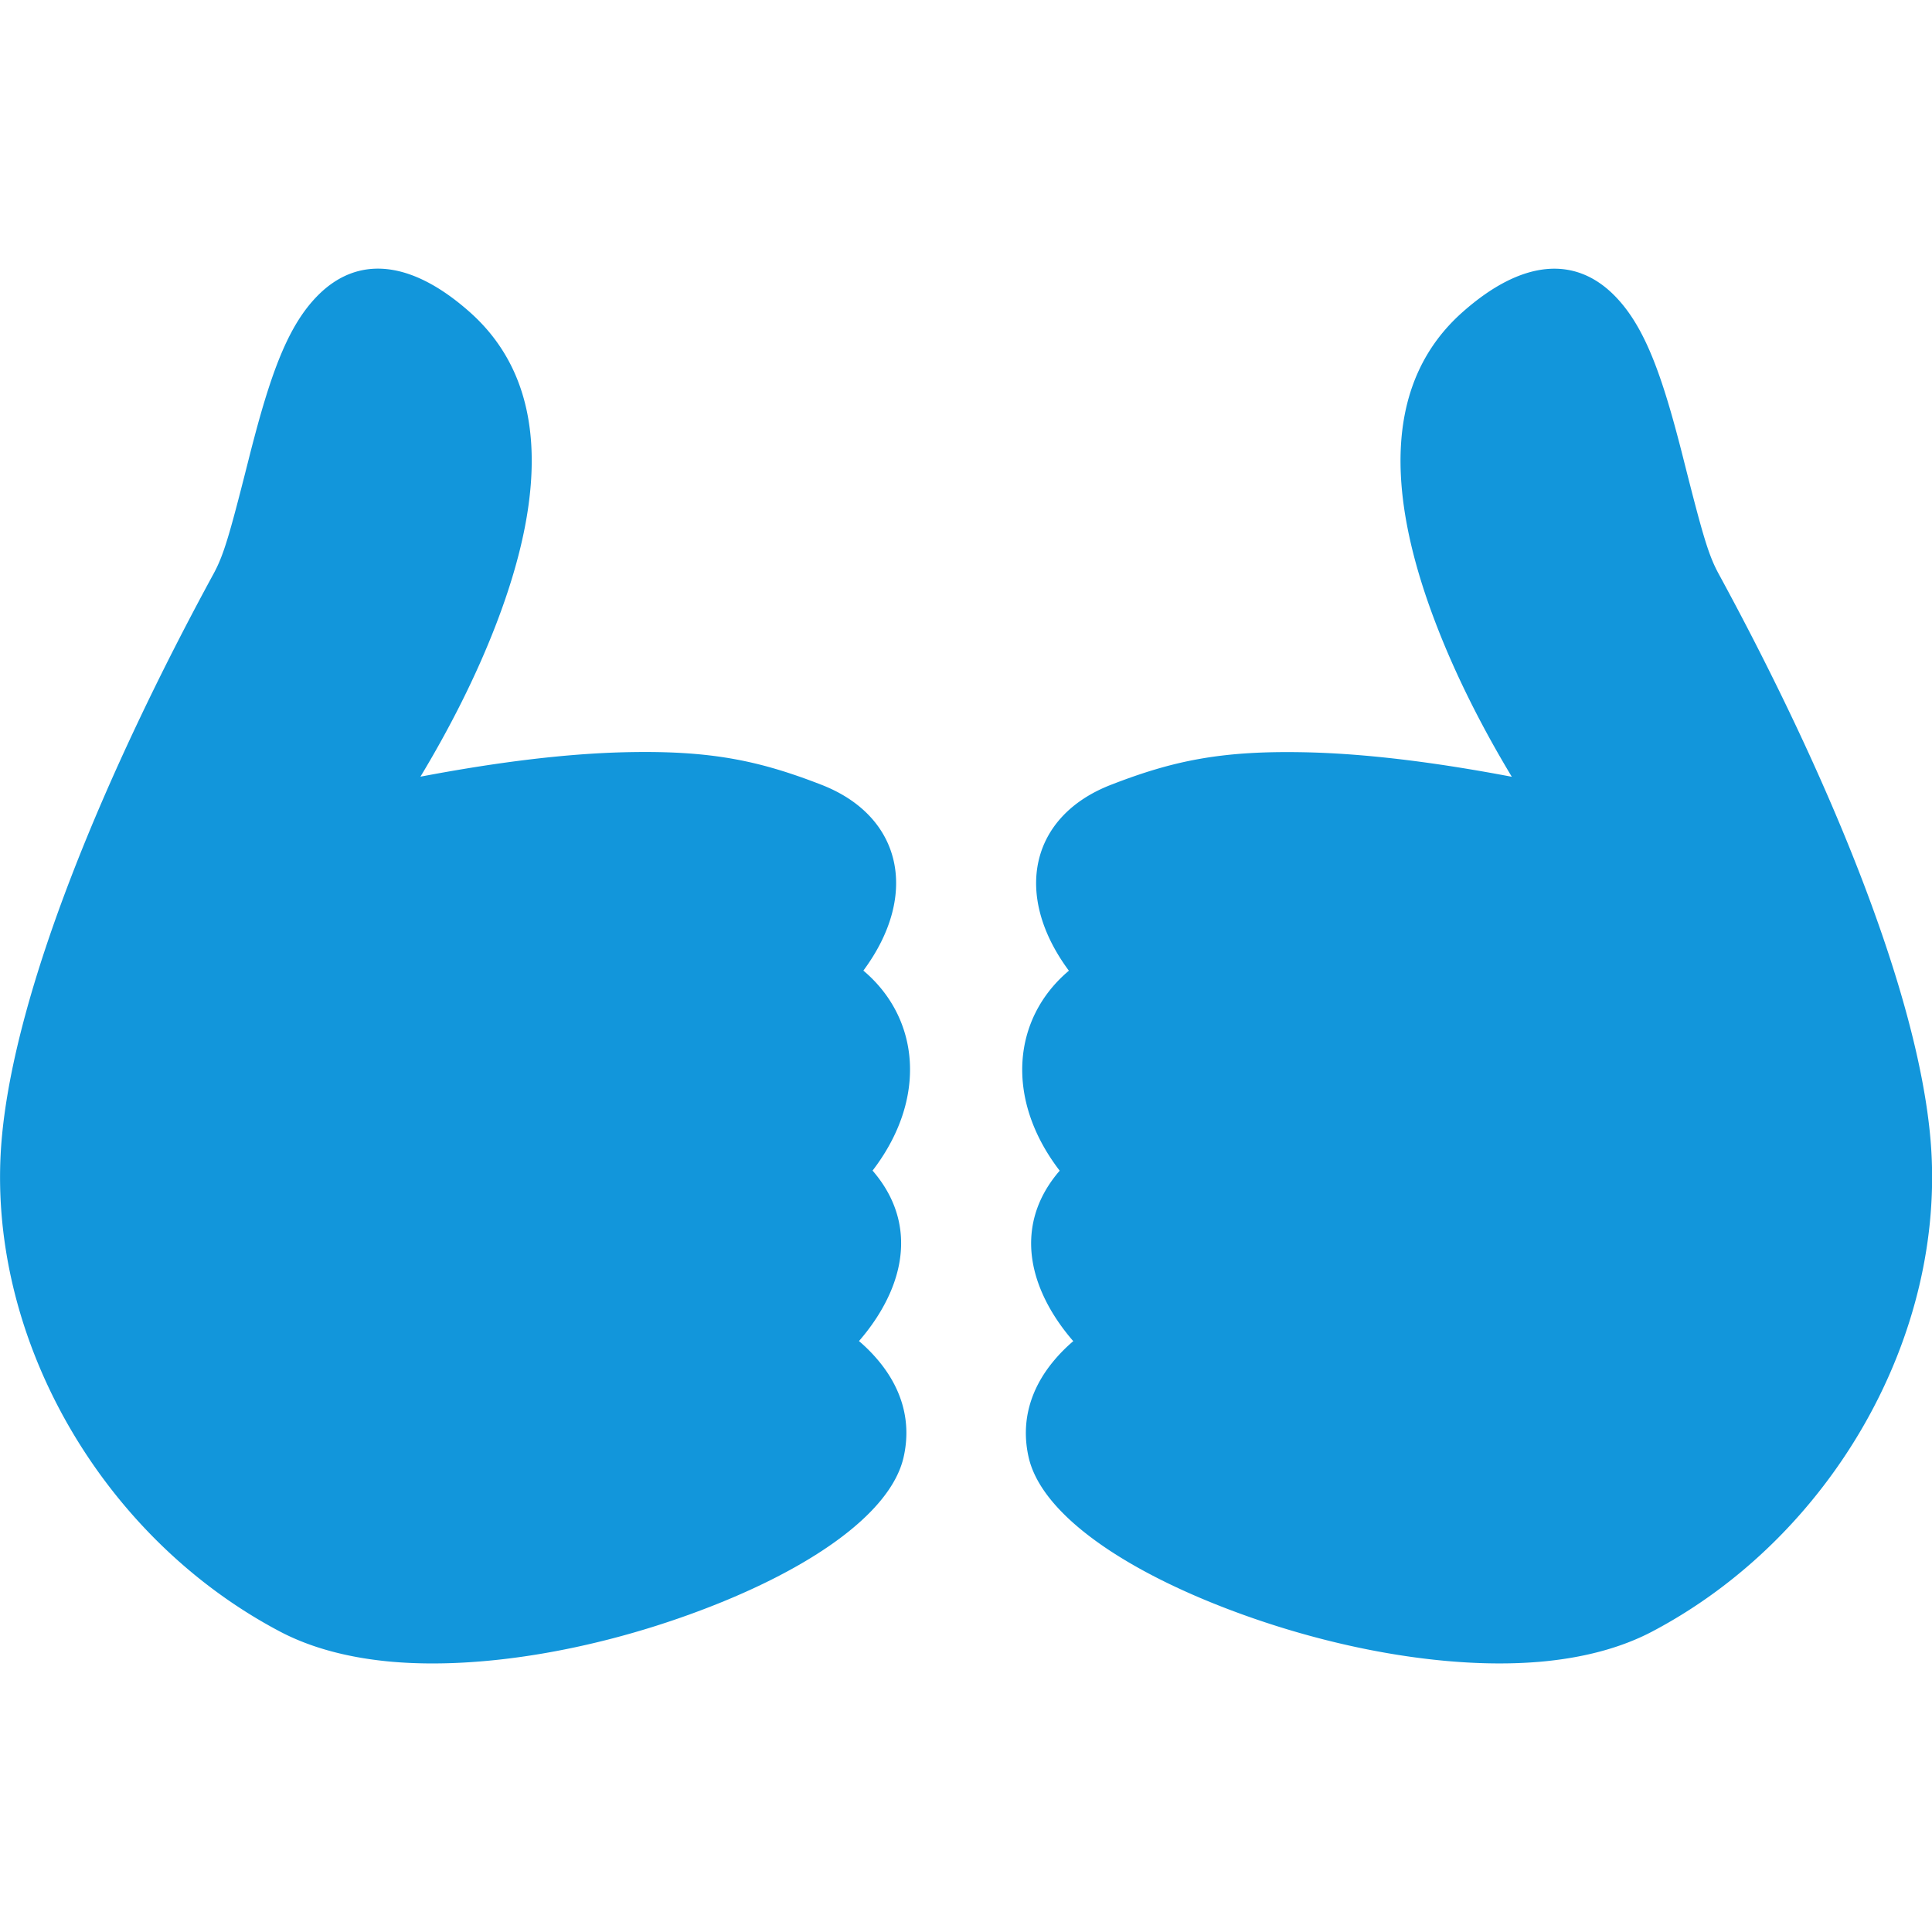 <svg t="1711029498315" class="icon" viewBox="0 0 1024 1024" version="1.1" xmlns="http://www.w3.org/2000/svg" p-id="5822"
     width="200" height="200">
    <path d="M816.17 880.774c22.609-1.973 42.683-7.209 59.263-15.885 95.316-50.101 156.396-157.101 147.833-260.267-6.724-80.154-55.516-196.063-112.362-300.52-5.276-9.703-8.311-19.968-17.967-58.143-1.39-5.512-2.445-9.668-3.544-13.759-10.046-38.072-19.059-60.527-33.358-75.205-21.473-22.024-49.915-19.005-80.842 8.424-40.952 36.312-41.24 94.445-14.2 164.987 10.798 28.228 25.011 55.95 40.299 81.3-42.143-8.013-77.622-12.173-107.76-12.94-45.411-1.115-71.265 4.199-104.765 17.225-42.72 16.599-52.056 58.284-22.236 98.504-29.879 25.153-34.108 67.923-4.875 105.997-16.908 19.538-19.143 42.337-9.236 64.928 4.027 9.162 9.705 17.656 16.43 25.423a85.898 85.898 0 0 0-10.755 10.935c-11.855 14.462-17.191 31.678-12.893 50.623 6.918 30.467 51.695 61.034 113.311 83.303 53.233 19.248 111.036 29.055 157.658 25.071z"
          fill="#1296db" p-id="5823"></path>
    <path d="M669.18 826.204c-52.036-18.798-89.76-44.556-93.437-60.804-1.973-8.637 0.395-16.319 6.567-23.833 5.183-6.333 12.013-11.295 17.68-14.322 0.214-0.123 7.724-3.767 22.495-10.991l-19.387-15.448c-1.23-1.001-3.633-3.117-6.565-6.149-6.602-6.779-12.145-14.333-15.443-21.88-6.388-14.521-3.934-26.569 11.894-39.089l13.7-10.843-12.298-12.412c-31.379-31.702-26.352-64.341 2.546-78.703l19.429-9.67-15.322-15.391c-29.014-29.157-26.305-51.7-1.022-61.531 29.887-11.593 51.758-16.114 92.627-15.106 36.362 0.963 81.717 7.202 138.613 19.813L871.284 458.713l-23.904-33.289c-1.277-1.788-3.734-5.339-7.039-10.356-18.992-28.874-37.291-62.262-50.2-95.91-22.879-59.666-22.658-105.213 5.721-130.355 19.613-17.393 29.414-18.408 37.665-9.974 9.178 9.406 16.873 28.59 25.508 61.325 1.059 3.951 2.11 8.029 3.459 13.401 10.61 41.942 13.667 52.316 20.809 65.464 54.702 100.603 102.42 213.873 108.649 288.162 7.5 90.46-46.816 185.61-131.191 229.966-12.564 6.602-28.67 10.809-47.382 12.406-41.509 3.598-94.937-5.476-144.2-23.35l-5.312 14.717 5.312-14.717z"
          fill="#1296db" p-id="5824"></path>
    <path d="M648.422 827.149c49.317 27.212 121.94 35.101 167.215 31.041-3.181-16.657-9.638-53.664-14.146-96.115-6.112-57.859 64.582-155.051 64.582-155.051s-42.863-37.13-62.98-84.744c-20.087-47.632 34.362-87.377 34.362-87.377-61.279-13.217-106.035-18.418-139.853-19.138l-0.286 0.491s1.139 0.279 3.132 0.84c-3.611 1.718-4.367 7.817 0.525 9.799 10.139 4.085 21.368 8.153 30.41 14.501 16.171 11.357 19.59 17.774 16.522 37.225-3.018 18.973-4.52 20.533-20.649 27.523-7.686 3.338-15.977 5.558-24.094 7.516-28.695 6.954-56.734 4.038-85.839 2.592-9.48-0.474-12.67 13.262-3.37 16.529 31.826 11.239 82.101 11.746 118.363-3.691 0.018 0.031 0.018 0.031 0.048 0.013 4.579 2.286 8.48 4.88 11.705 7.785 6.686 10.804 10.645 20.413 12.743 28.774-0.486 15.597-10.708 31.194-27.518 39.473-13.125 6.478-29.885 8.985-44.436 10.664-30.125 3.421-58.419-2.689-88.172-6.245-8.357-1-9.562 10.531-2.692 13.611 40.894 18.266 111.384 21.969 154.216-1.212 31.67 24.446 2.317 68.36-25.247 80.73-26.473 11.862-57.993 8.349-86.196 7.971-5.947-0.07-8.14 8.691-2.005 10.567 28.972 8.977 63.367 14.293 93.001 5.861 0.464 1.157 1.161 2.222 2.358 2.956 51.922 32.429-13.34 73.978-46.481 77.184-27.861 2.684-56.38-4.803-80.762-18.67-8.133-4.633-15.266 6.084-7.941 11.998 15.446 12.713 33.978 21.81 53.484 26.598z"
          fill="#1296db" p-id="5825"></path>
    <path d="M207.924 880.784c-22.609-1.973-42.683-7.209-59.263-15.885C53.345 814.797-7.736 707.798 0.828 604.632c6.723-80.154 55.516-196.063 112.362-300.52 5.276-9.704 8.31-19.968 17.967-58.143 1.39-5.512 2.445-9.668 3.544-13.759 10.046-38.072 19.059-60.527 33.358-75.205 21.491-22.054 49.95-19.065 80.878 8.363 40.952 36.313 41.24 94.445 14.2 164.987-10.798 28.227-25.011 55.95-40.299 81.3 42.143-8.012 77.622-12.173 107.761-12.94 45.411-1.115 71.265 4.198 104.765 17.225 42.72 16.599 52.056 58.284 22.236 98.504 29.879 25.153 34.108 67.922 4.875 105.996 16.908 19.538 19.143 42.337 9.236 64.928-4.027 9.162-9.705 17.656-16.43 25.424a85.898 85.898 0 0 1 10.755 10.935c11.855 14.462 17.191 31.678 12.893 50.623-6.918 30.467-51.695 61.034-113.311 83.303-53.22 19.296-111.071 29.116-157.694 25.132z"
          fill="#1296db" p-id="5826"></path>
    <path d="M354.932 826.182c52.036-18.798 89.76-44.556 93.438-60.804 1.973-8.637-0.395-16.319-6.567-23.833-5.183-6.333-12.014-11.294-17.68-14.322-0.214-0.123-7.724-3.767-22.495-10.991l19.387-15.447c1.23-1.001 3.633-3.117 6.565-6.149 6.602-6.779 12.145-14.333 15.443-21.88 6.388-14.521 3.934-26.569-11.894-39.089l-13.7-10.843 12.298-12.412c31.379-31.702 26.352-64.341-2.546-78.703l-19.429-9.669 15.322-15.391c29.014-29.157 26.305-51.699 1.022-61.53-29.887-11.593-51.758-16.114-92.627-15.106-36.362 0.962-81.717 7.202-138.613 19.813l-40.029 8.866 23.904-33.289c1.277-1.788 3.734-5.339 7.038-10.356 18.992-28.874 37.291-62.262 50.201-95.91 22.801-59.67 22.579-105.218-5.8-130.36-19.613-17.393-29.414-18.408-37.665-9.974-9.178 9.406-16.873 28.59-25.508 61.325-1.059 3.951-2.11 8.029-3.46 13.401-10.609 41.941-13.667 52.316-20.809 65.464-54.702 100.603-102.42 213.873-108.649 288.162-7.5 90.46 46.816 185.61 131.192 229.966 12.564 6.602 28.669 10.809 47.381 12.406 41.619 3.62 94.999-5.44 144.278-23.345l5.312 14.717-5.312-14.717z"
          fill="#1296db" p-id="5827"></path>
    <path d="M375.69 827.128c-49.317 27.211-121.94 35.101-167.215 31.04 3.181-16.657 9.638-53.664 14.146-96.115 6.112-57.859-64.582-155.051-64.582-155.051s42.863-37.129 62.98-84.744c20.086-47.632-34.362-87.377-34.362-87.377 61.279-13.217 106.035-18.418 139.853-19.138l0.286 0.491s-1.139 0.279-3.132 0.84c3.611 1.718 4.367 7.817-0.525 9.799-10.139 4.085-21.368 8.153-30.41 14.501-16.171 11.357-19.59 17.774-16.522 37.225 3.018 18.973 4.52 20.533 20.649 27.523 7.686 3.338 15.977 5.558 24.094 7.515 28.695 6.954 56.734 4.038 85.839 2.592 9.48-0.474 12.67 13.262 3.37 16.529-31.826 11.239-82.101 11.746-118.363-3.691-0.018 0.031-0.018 0.031-0.048 0.013-4.579 2.286-8.48 4.88-11.705 7.785-6.686 10.804-10.645 20.413-12.743 28.774 0.486 15.597 10.708 31.194 27.518 39.473 13.125 6.478 29.885 8.985 44.436 10.664 30.125 3.421 58.419-2.689 88.172-6.245 8.358-1 9.562 10.531 2.692 13.611-40.893 18.266-111.384 21.969-154.215-1.211-31.671 24.446-2.317 68.359 25.247 80.73 26.472 11.862 57.993 8.349 86.196 7.971 5.947-0.07 8.14 8.691 2.005 10.567-28.972 8.977-63.367 14.293-93.001 5.861-0.465 1.157-1.161 2.222-2.358 2.956-51.922 32.429 13.34 73.978 46.48 77.184 27.861 2.684 56.381-4.803 80.762-18.67 8.133-4.633 15.266 6.084 7.941 11.998-15.464 12.743-33.996 21.841-53.484 26.598z"
          fill="#1296db" p-id="5828"></path>
</svg>
